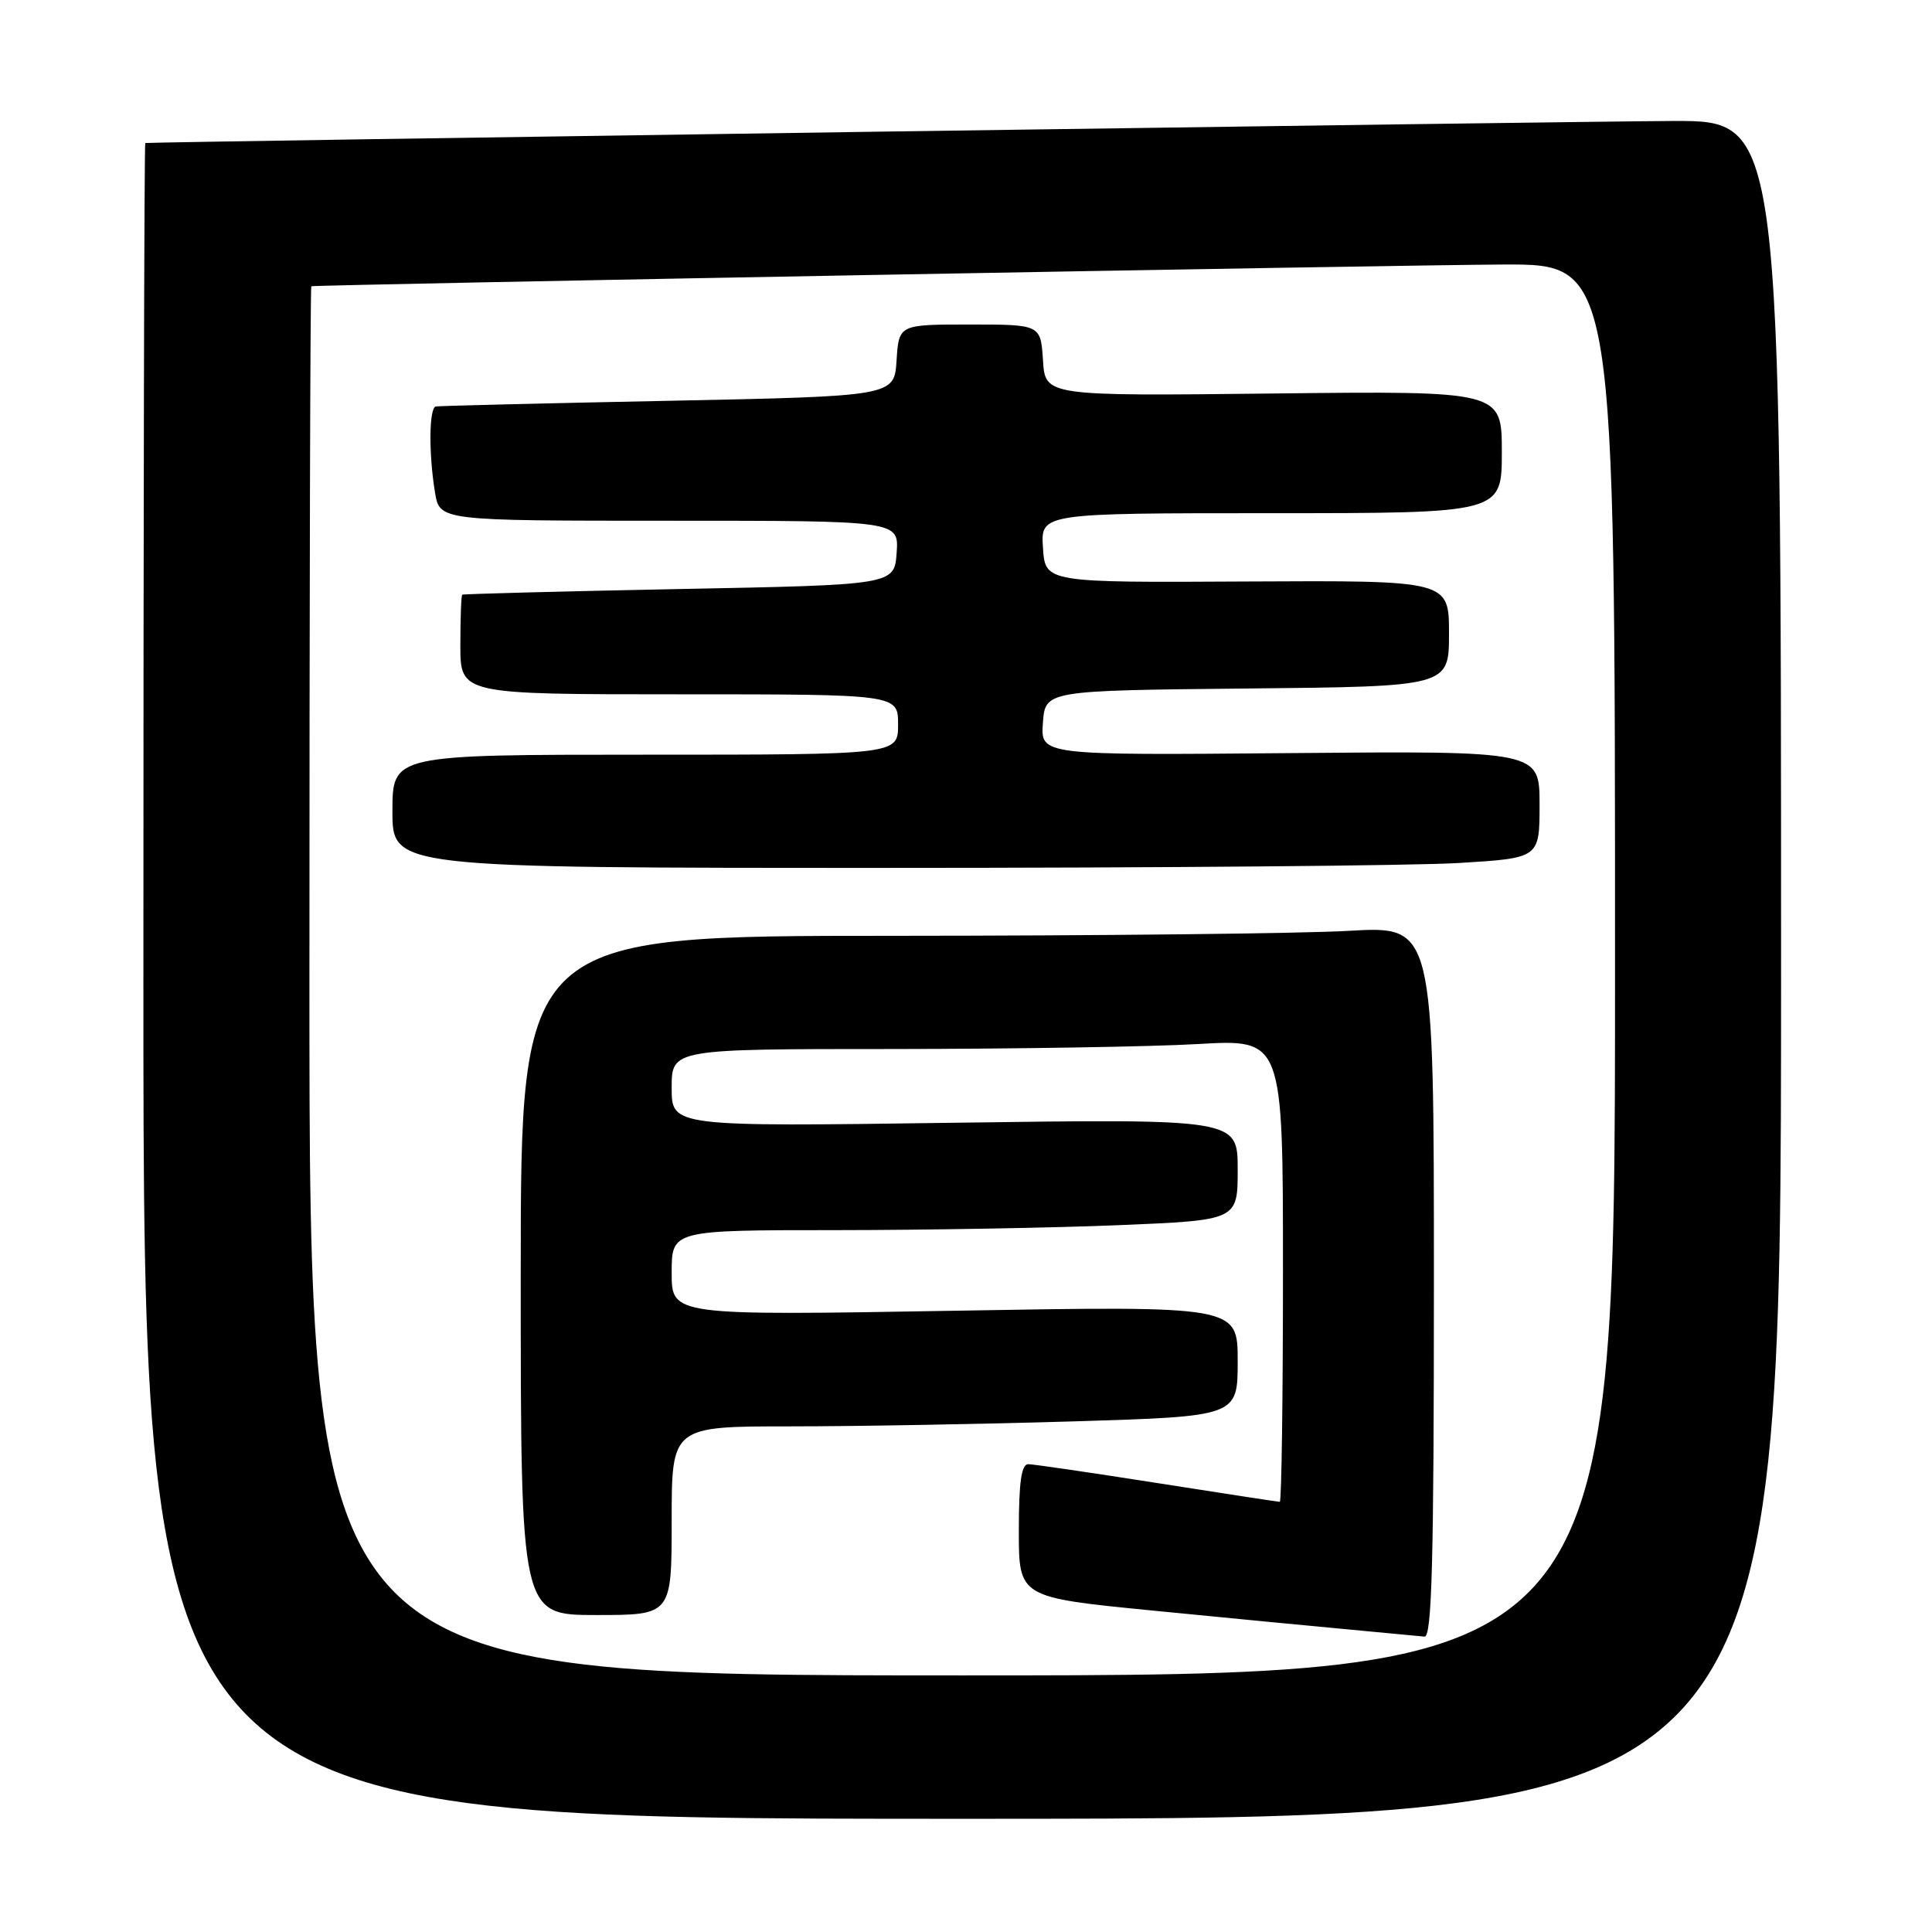 <?xml version="1.0" encoding="UTF-8" standalone="no"?>
<!DOCTYPE svg PUBLIC "-//W3C//DTD SVG 1.1//EN" "http://www.w3.org/Graphics/SVG/1.1/DTD/svg11.dtd" >
<svg xmlns="http://www.w3.org/2000/svg" xmlns:xlink="http://www.w3.org/1999/xlink" version="1.1" viewBox="0 0 256 256">
 <g >
 <path fill="currentColor"
d=" M 236.00 128.50 C 236.00 16.00 236.00 16.00 221.75 16.03 C 210.14 16.06 20.10 18.80 19.25 18.95 C 19.11 18.98 19.00 68.95 19.00 130.00 C 19.00 241.00 19.00 241.00 127.50 241.00 C 236.00 241.00 236.00 241.00 236.00 128.50 Z  M 41.00 130.00 C 41.00 79.40 41.11 37.97 41.25 37.93 C 41.96 37.73 186.66 35.09 199.25 35.05 C 214.00 35.00 214.00 35.00 214.00 128.50 C 214.00 222.00 214.00 222.00 127.50 222.00 C 41.00 222.00 41.00 222.00 41.00 130.00 Z  M 190.00 169.85 C 190.00 122.69 190.00 122.69 178.75 123.34 C 172.56 123.70 145.34 123.99 118.25 124.00 C 69.00 124.00 69.00 124.00 69.00 169.00 C 69.00 214.00 69.00 214.00 79.00 214.00 C 89.00 214.00 89.00 214.00 89.00 201.50 C 89.00 189.00 89.00 189.00 104.75 189.00 C 113.41 189.00 130.29 188.70 142.25 188.34 C 164.00 187.68 164.00 187.68 164.00 180.36 C 164.00 173.03 164.00 173.03 126.50 173.68 C 89.00 174.32 89.00 174.32 89.00 168.66 C 89.00 163.00 89.00 163.00 110.75 163.00 C 122.71 162.99 139.59 162.70 148.25 162.34 C 164.00 161.69 164.00 161.69 164.00 154.97 C 164.00 148.25 164.00 148.25 126.50 148.77 C 89.00 149.29 89.00 149.29 89.00 144.15 C 89.00 139.00 89.00 139.00 118.25 139.00 C 134.34 138.99 152.56 138.70 158.75 138.34 C 170.00 137.69 170.00 137.69 170.00 168.35 C 170.00 185.21 169.81 199.00 169.58 199.00 C 169.35 199.00 162.04 197.88 153.33 196.51 C 144.62 195.14 136.94 194.02 136.25 194.01 C 135.34 194.00 135.00 196.43 135.00 202.83 C 135.00 211.66 135.00 211.66 152.75 213.41 C 162.51 214.37 174.32 215.51 179.00 215.94 C 183.68 216.38 188.06 216.79 188.75 216.86 C 189.73 216.97 190.00 206.98 190.00 169.85 Z  M 193.34 114.35 C 204.00 113.70 204.00 113.70 204.00 106.60 C 204.00 99.50 204.00 99.50 170.94 99.79 C 137.88 100.08 137.88 100.08 138.19 95.79 C 138.50 91.50 138.50 91.50 165.25 91.23 C 192.00 90.97 192.00 90.97 192.00 83.94 C 192.00 76.91 192.00 76.91 165.25 77.05 C 138.50 77.20 138.50 77.20 138.20 72.60 C 137.89 68.00 137.89 68.00 168.45 68.00 C 199.00 68.00 199.00 68.00 199.00 59.90 C 199.00 51.80 199.00 51.80 168.75 52.14 C 138.50 52.48 138.50 52.48 138.20 47.74 C 137.89 43.00 137.89 43.00 128.50 43.00 C 119.11 43.00 119.11 43.00 118.80 47.75 C 118.50 52.50 118.50 52.50 88.50 53.11 C 72.00 53.44 58.16 53.78 57.75 53.86 C 56.85 54.03 56.79 60.08 57.64 65.25 C 58.26 69.00 58.26 69.00 88.69 69.00 C 119.11 69.00 119.11 69.00 118.81 73.25 C 118.50 77.50 118.50 77.50 90.00 78.05 C 74.32 78.36 61.39 78.70 61.25 78.80 C 61.11 78.91 61.00 81.92 61.00 85.50 C 61.00 92.00 61.00 92.00 90.00 92.00 C 119.00 92.00 119.00 92.00 119.00 96.00 C 119.00 100.00 119.00 100.00 85.50 100.00 C 52.00 100.00 52.00 100.00 52.00 107.50 C 52.00 115.00 52.00 115.00 117.34 115.00 C 153.28 115.00 187.48 114.71 193.34 114.35 Z "/>
</g>
</svg>